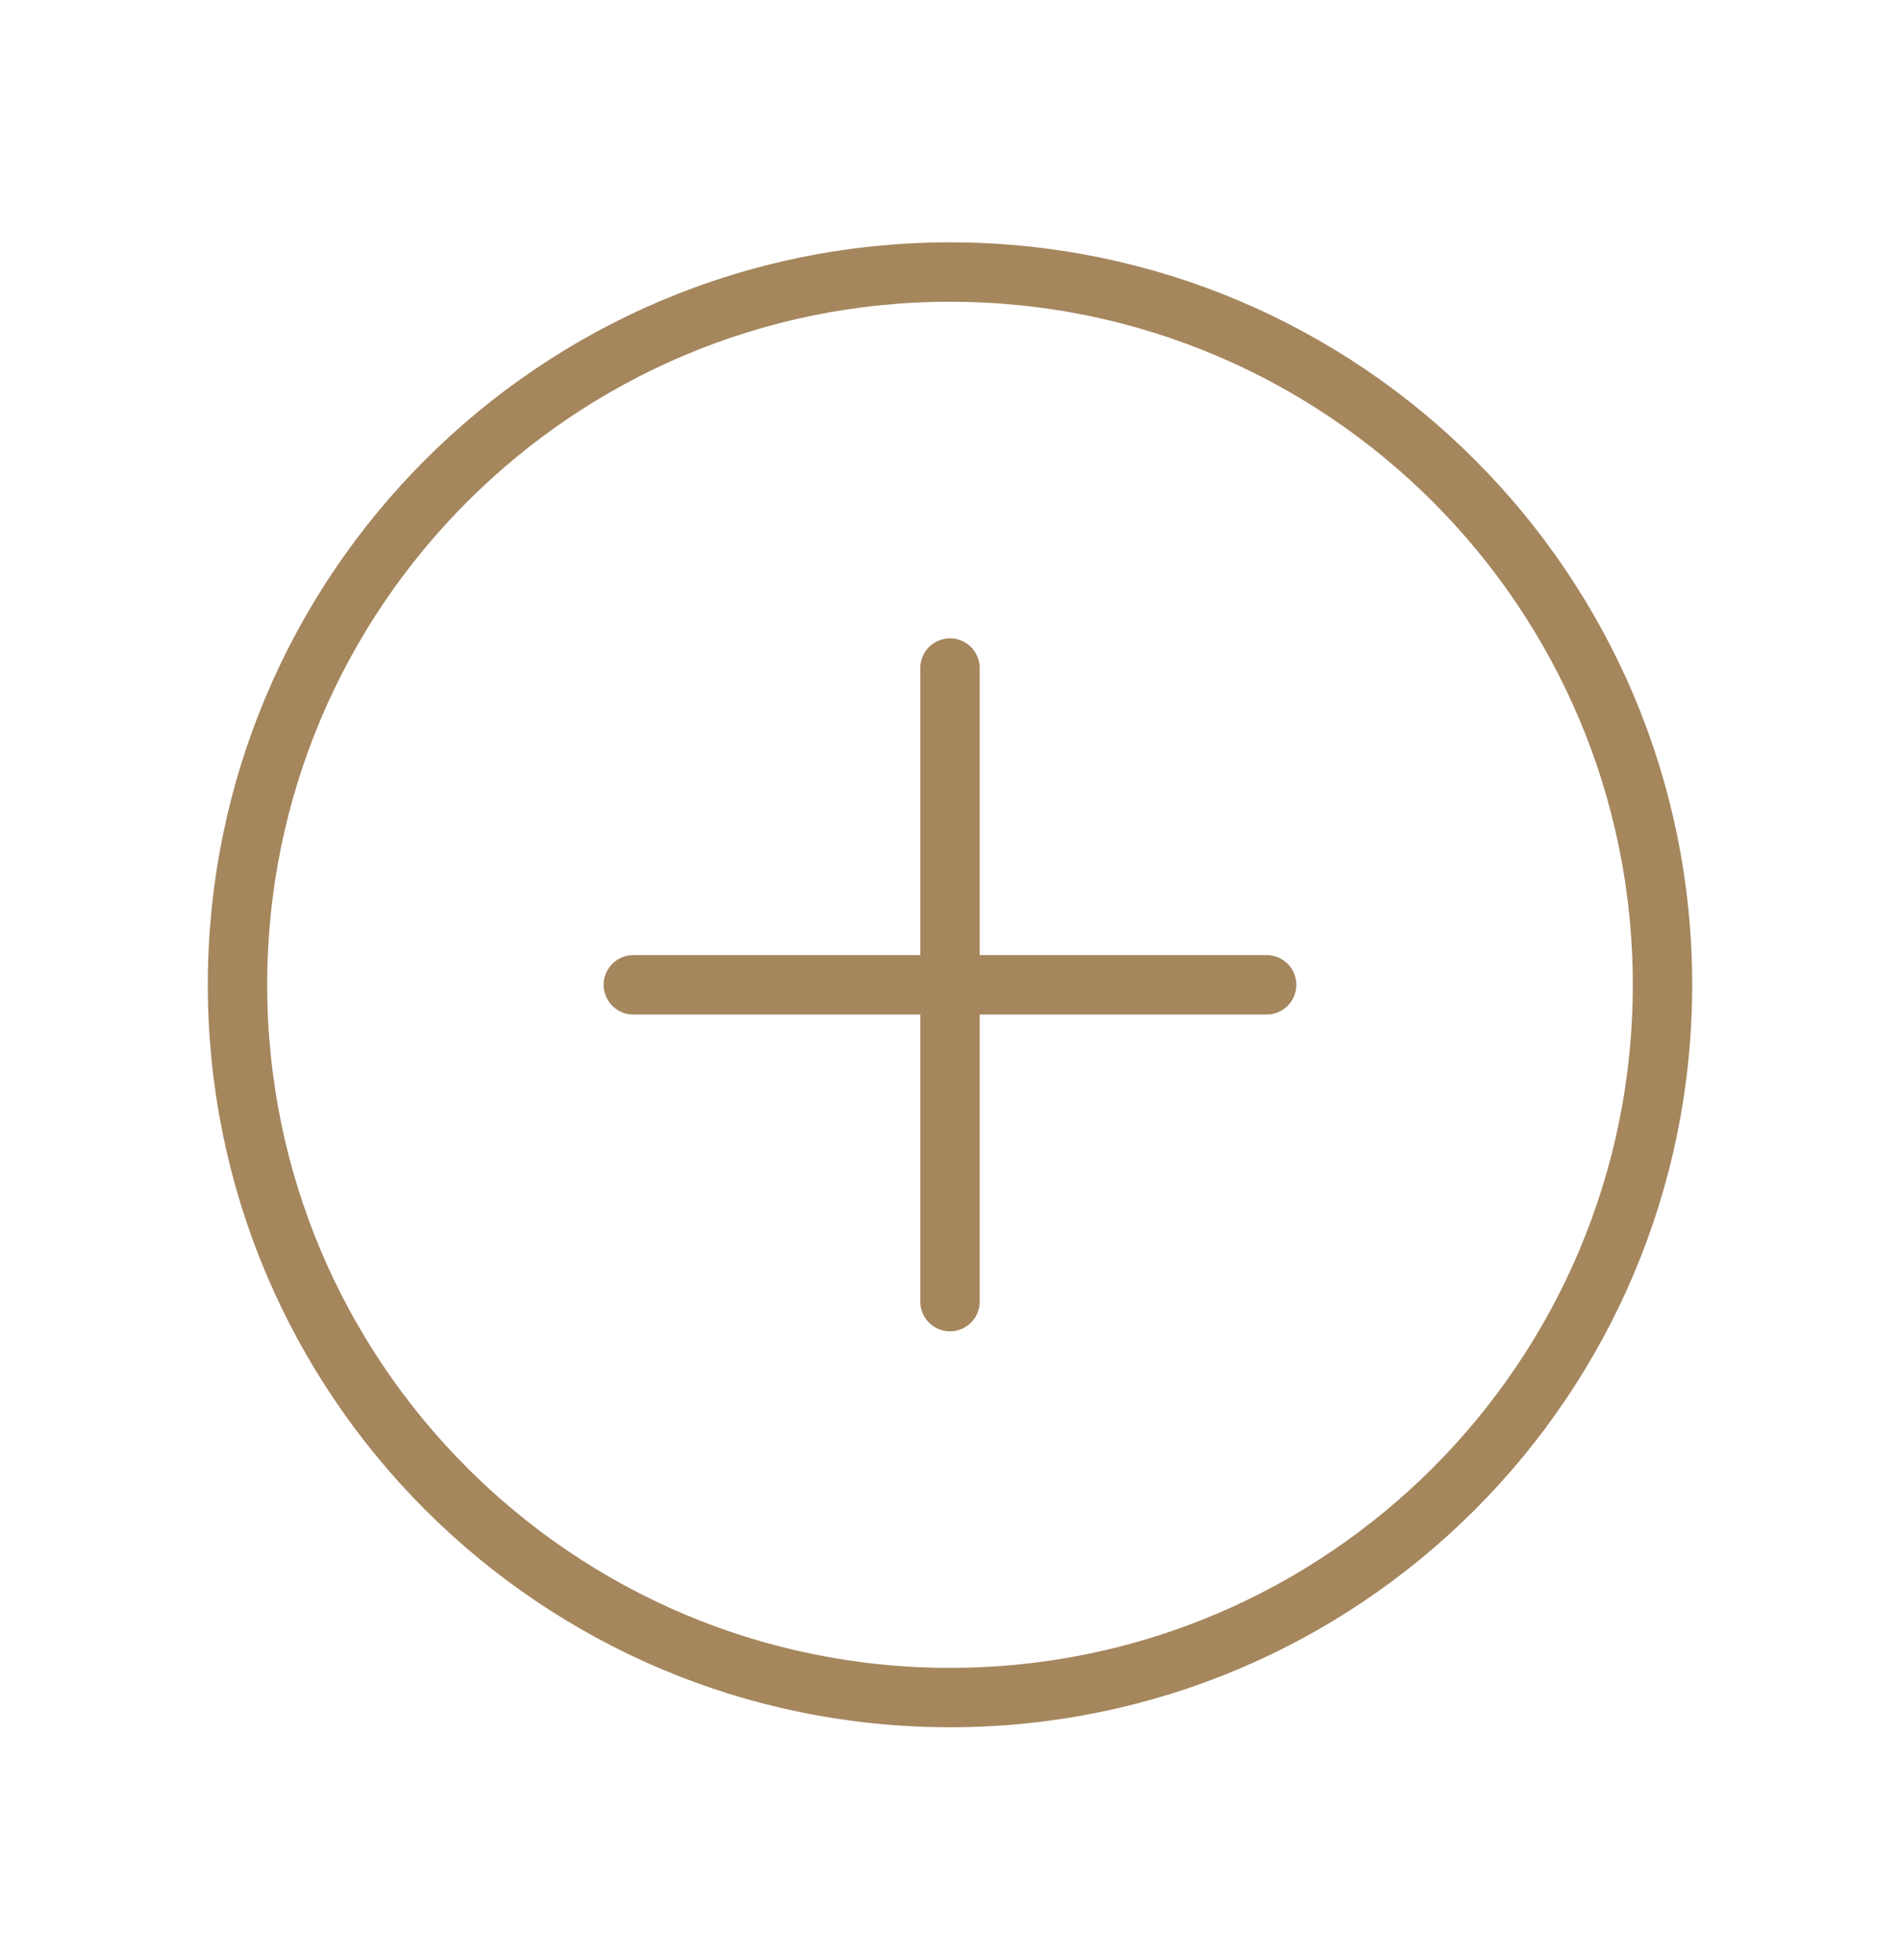 <svg width="32" height="33" viewBox="0 0 32 33" fill="none" xmlns="http://www.w3.org/2000/svg">
<path d="M16 11.247V21.914" stroke="#a5865d" stroke-linecap="round" stroke-linejoin="round"/>
<path d="M21.333 16.58H10.666" stroke="#a5865d" stroke-linecap="round" stroke-linejoin="round"/>
<path fill-rule="evenodd" clip-rule="evenodd" d="M16 28.58V28.58C9.372 28.58 4 23.208 4 16.58V16.58C4 9.952 9.372 4.58 16 4.58V4.58C22.628 4.58 28 9.952 28 16.58V16.58C28 23.208 22.628 28.58 16 28.58Z" stroke="#a5865d" stroke-linecap="round" stroke-linejoin="round"/>
</svg>
